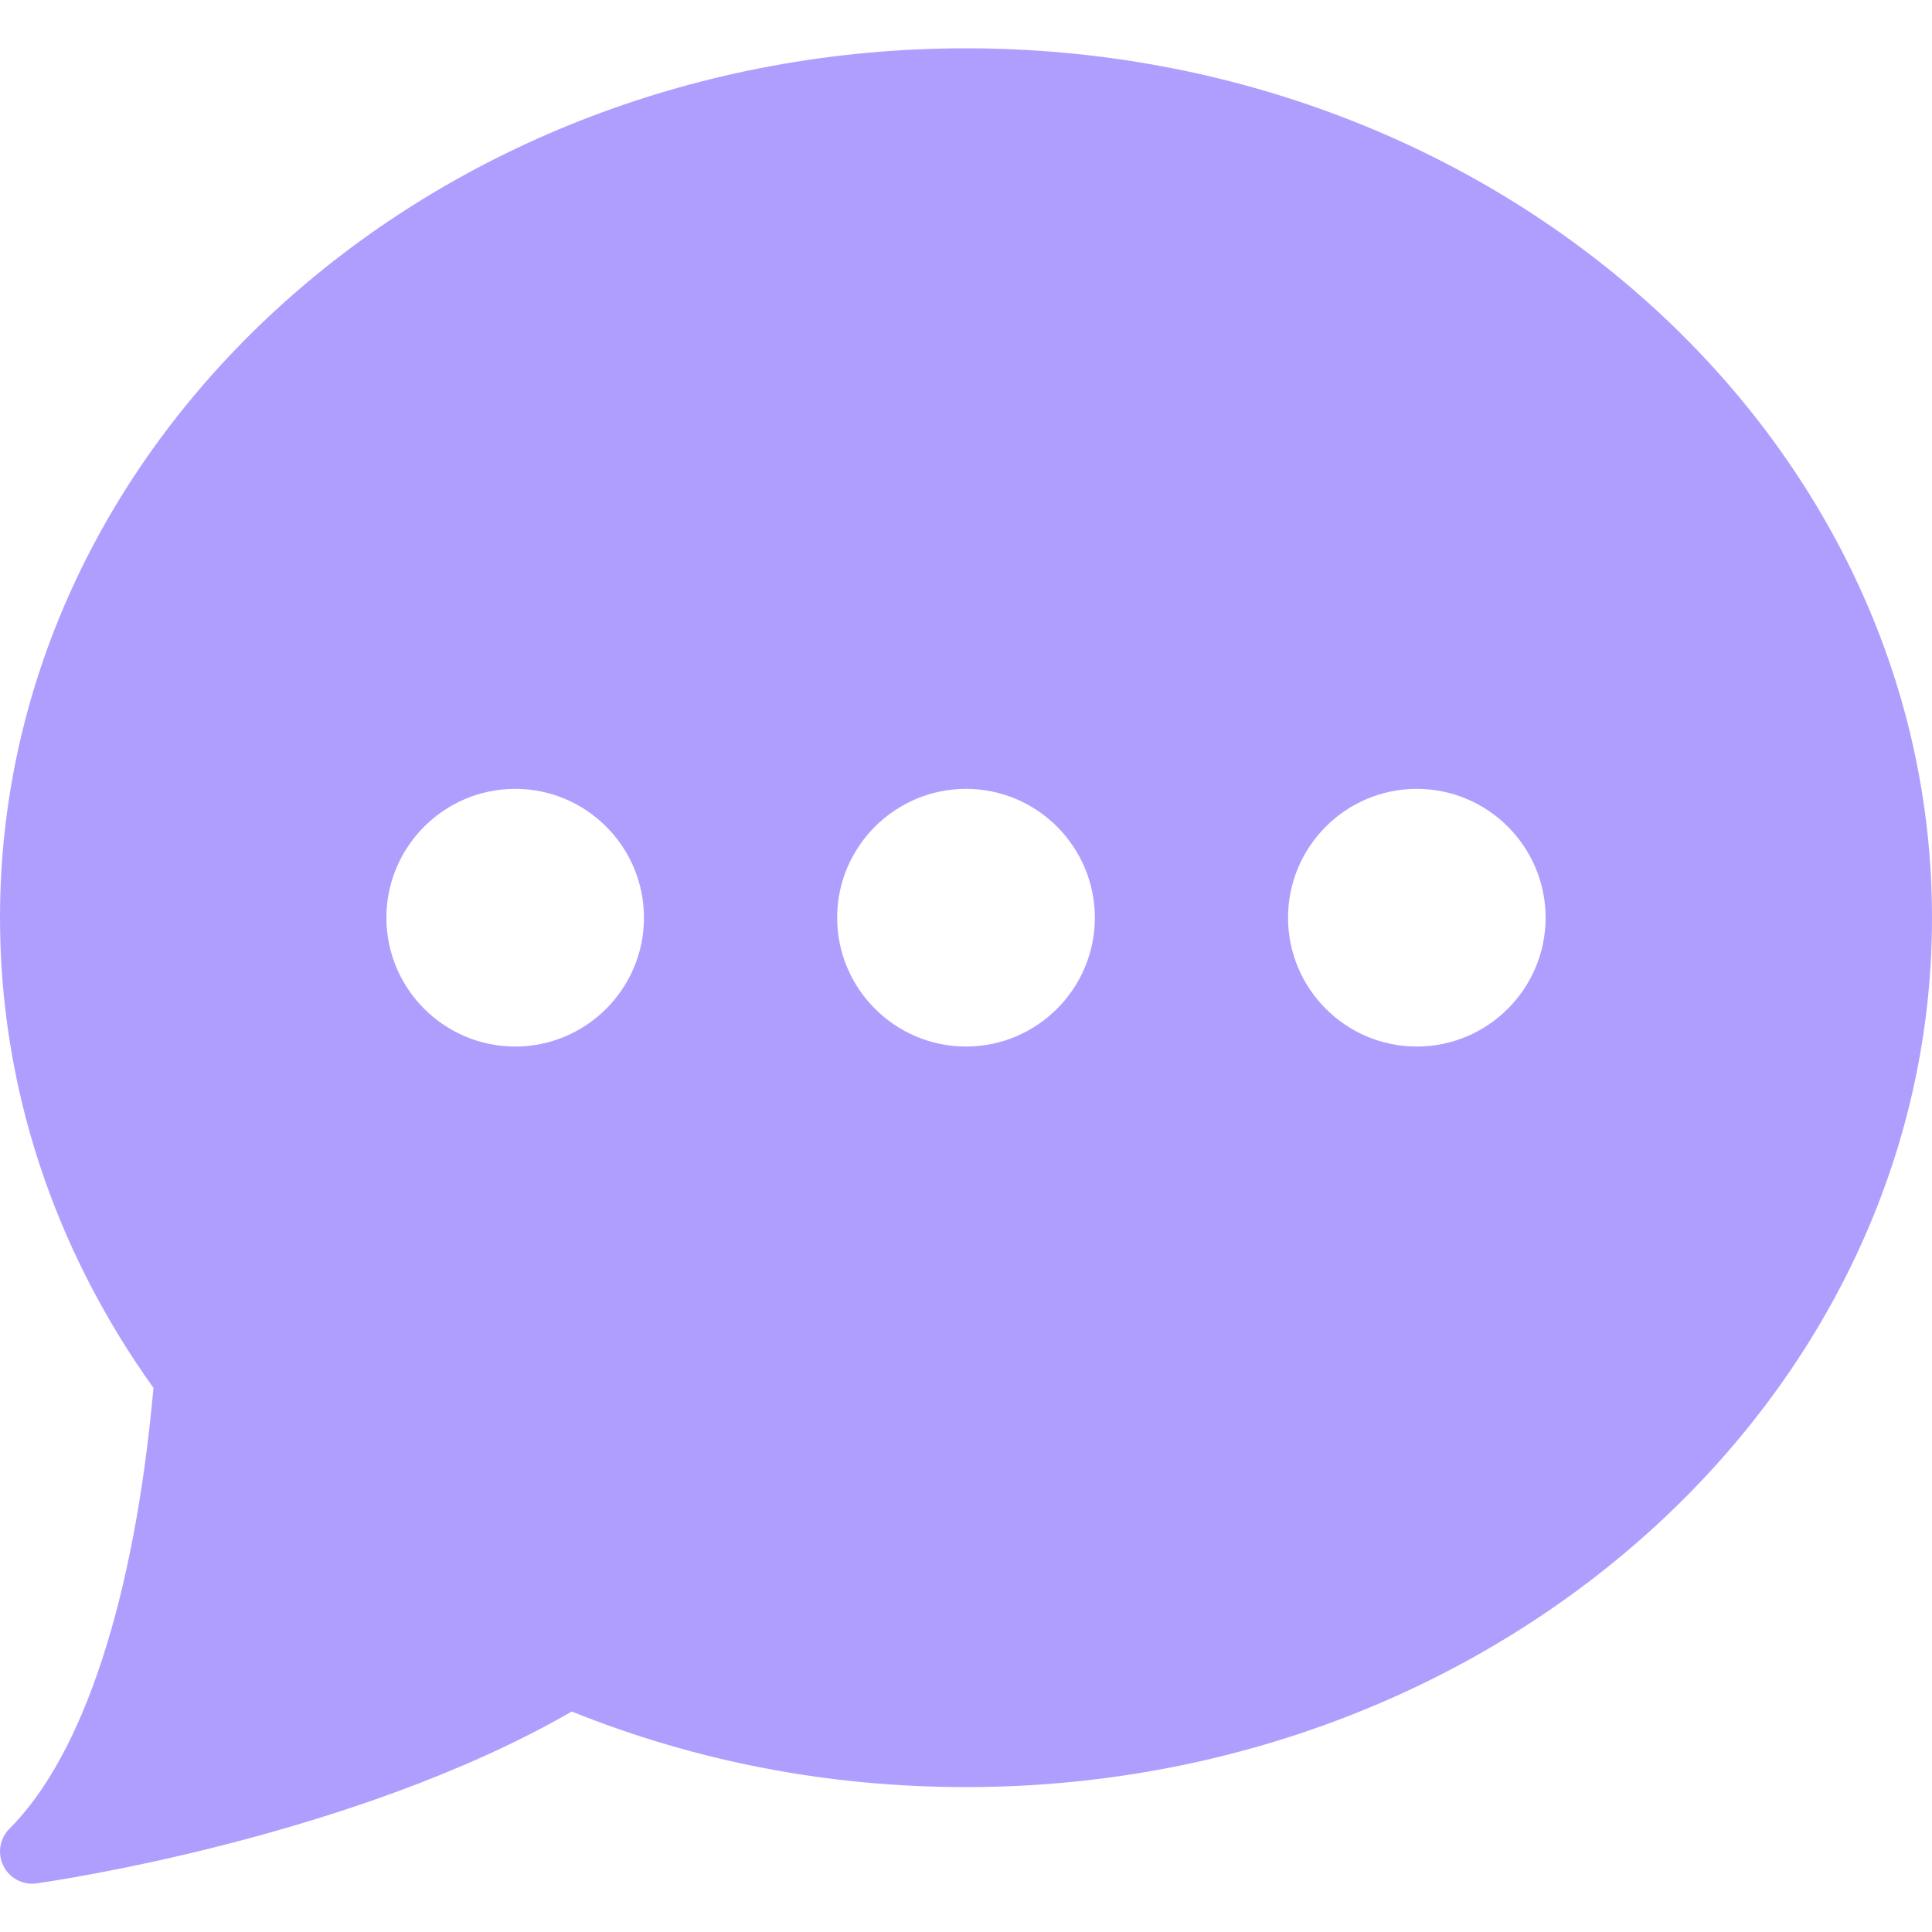 <svg width="16" height="16" viewBox="0 0 16 16" fill="none" xmlns="http://www.w3.org/2000/svg">
<path d="M8 0.4C3.589 0.4 -0 3.63 -0 7.6C-0 8.988 0.439 10.332 1.271 11.494C1.114 13.238 0.691 14.532 0.078 15.145C-0.003 15.226 -0.023 15.35 0.028 15.452C0.073 15.544 0.167 15.6 0.267 15.6C0.279 15.6 0.291 15.599 0.304 15.597C0.412 15.582 2.92 15.221 4.735 14.174C5.766 14.589 6.863 14.8 8 14.8C12.411 14.8 16 11.57 16 7.6C16 3.63 12.411 0.4 8 0.4ZM4.267 8.667C3.678 8.667 3.2 8.188 3.2 7.6C3.2 7.012 3.678 6.533 4.267 6.533C4.855 6.533 5.333 7.012 5.333 7.6C5.333 8.188 4.855 8.667 4.267 8.667ZM8 8.667C7.412 8.667 6.933 8.188 6.933 7.6C6.933 7.012 7.412 6.533 8 6.533C8.588 6.533 9.067 7.012 9.067 7.6C9.067 8.188 8.588 8.667 8 8.667ZM11.733 8.667C11.145 8.667 10.667 8.188 10.667 7.6C10.667 7.012 11.145 6.533 11.733 6.533C12.322 6.533 12.8 7.012 12.8 7.6C12.8 8.188 12.322 8.667 11.733 8.667Z" fill="#B09EFF"/>
</svg>
